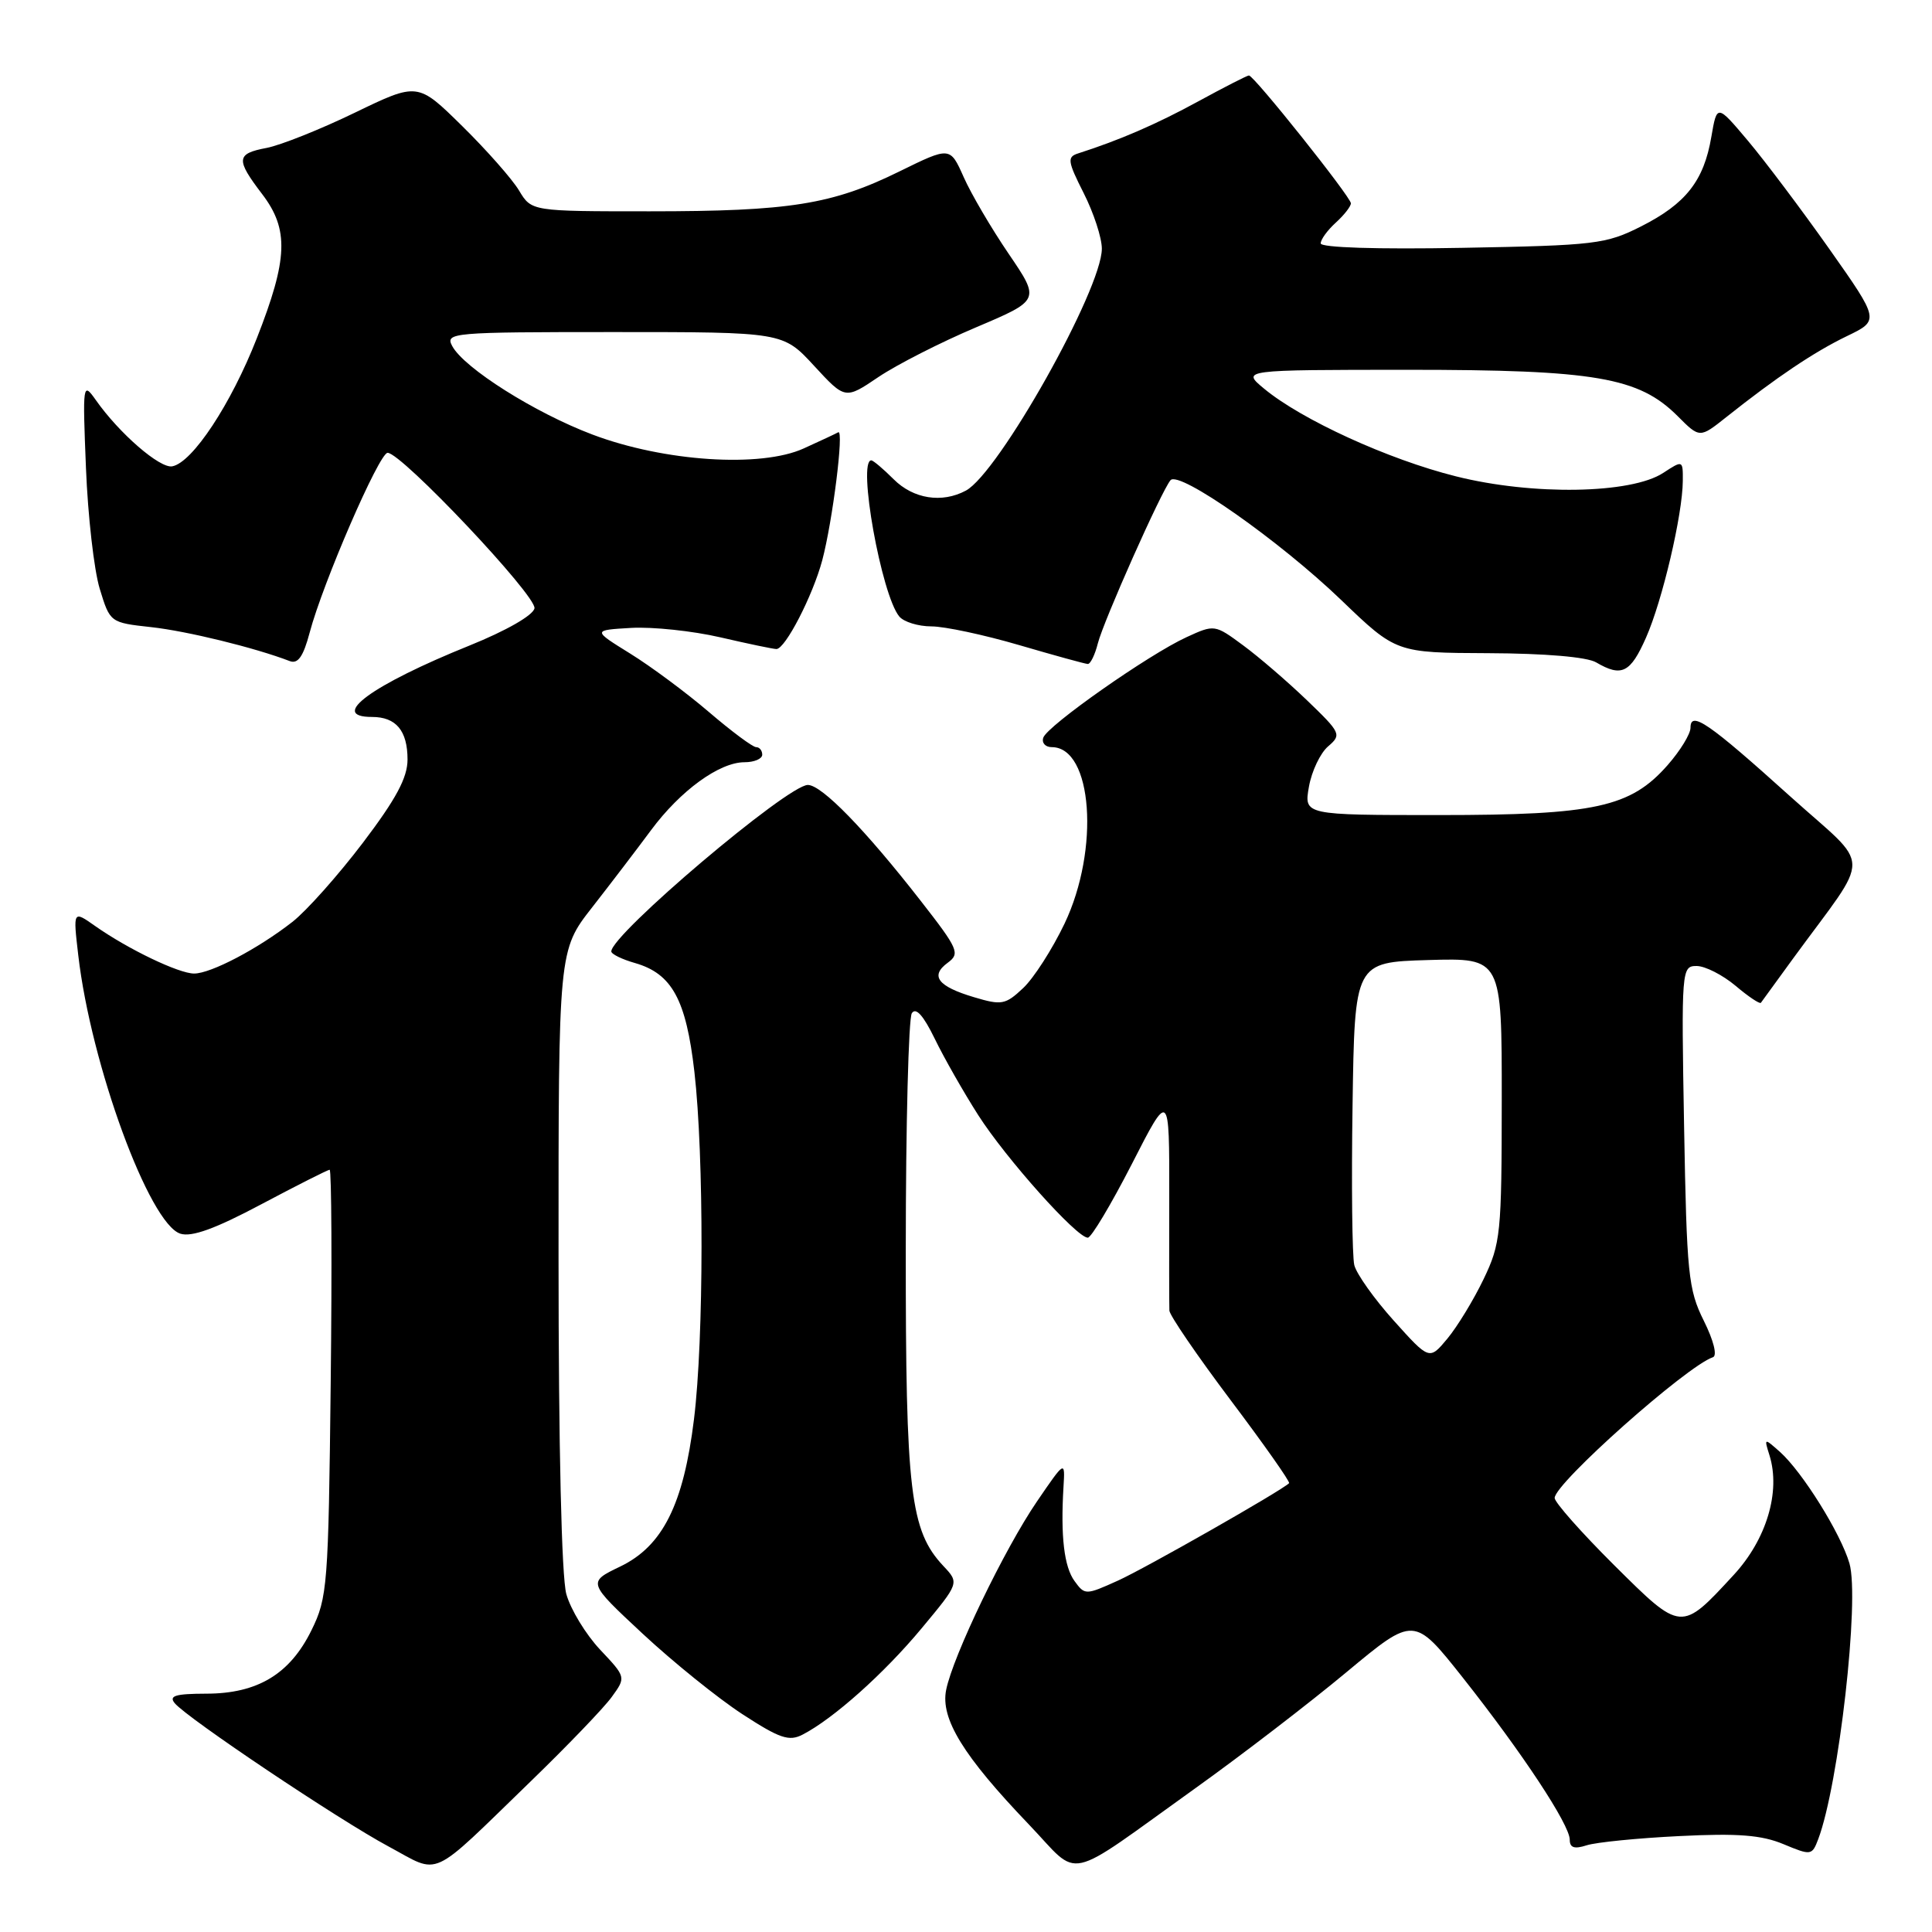 <?xml version="1.0" encoding="UTF-8" standalone="no"?>
<!DOCTYPE svg PUBLIC "-//W3C//DTD SVG 1.1//EN" "http://www.w3.org/Graphics/SVG/1.1/DTD/svg11.dtd" >
<svg xmlns="http://www.w3.org/2000/svg" xmlns:xlink="http://www.w3.org/1999/xlink" version="1.1" viewBox="0 0 256 256">
 <g >
 <path fill="currentColor"
d=" M 70.32 236.04 C 75.17 231.34 80.00 226.32 81.05 224.87 C 82.96 222.24 82.96 222.24 79.52 218.59 C 77.63 216.58 75.61 213.27 75.04 211.22 C 74.41 208.94 74.01 191.69 74.01 166.72 C 74.00 125.93 74.00 125.93 78.47 120.22 C 80.93 117.07 84.43 112.48 86.26 110.01 C 90.15 104.76 95.32 101.00 98.65 101.00 C 99.94 101.00 101.00 100.55 101.00 100.00 C 101.00 99.45 100.64 99.00 100.19 99.00 C 99.74 99.00 96.93 96.91 93.94 94.35 C 90.95 91.79 86.25 88.30 83.50 86.60 C 78.50 83.50 78.50 83.50 83.64 83.20 C 86.46 83.04 91.78 83.60 95.45 84.45 C 99.12 85.30 102.46 86.00 102.88 86.00 C 104.05 86.00 107.69 78.95 108.95 74.25 C 110.33 69.04 111.86 56.83 111.07 57.28 C 110.76 57.46 108.70 58.42 106.50 59.42 C 100.81 62.01 87.99 61.17 78.50 57.58 C 70.87 54.70 61.48 48.77 59.92 45.85 C 58.97 44.08 59.86 44.00 81.34 44.00 C 103.75 44.00 103.75 44.00 107.87 48.47 C 111.99 52.94 111.99 52.94 116.41 49.95 C 118.85 48.31 124.66 45.35 129.34 43.37 C 137.83 39.77 137.83 39.77 133.66 33.64 C 131.36 30.26 128.67 25.68 127.69 23.46 C 125.89 19.42 125.89 19.42 119.19 22.71 C 110.27 27.10 104.65 28.00 86.08 28.00 C 70.43 28.00 70.43 28.00 68.78 25.25 C 67.88 23.74 64.48 19.89 61.24 16.70 C 55.35 10.90 55.35 10.90 47.00 14.94 C 42.42 17.16 37.16 19.25 35.33 19.60 C 31.29 20.36 31.22 21.11 34.73 25.71 C 38.31 30.40 38.16 34.30 34.03 44.82 C 30.61 53.55 25.51 61.28 22.83 61.79 C 21.20 62.11 15.79 57.42 12.69 53.00 C 10.97 50.57 10.94 50.81 11.39 62.00 C 11.64 68.33 12.46 75.53 13.21 78.00 C 14.58 82.49 14.59 82.50 20.04 83.10 C 24.78 83.62 33.77 85.82 38.40 87.60 C 39.48 88.01 40.19 86.99 41.03 83.83 C 42.77 77.25 50.25 60.00 51.36 60.00 C 53.21 60.00 71.15 78.99 70.82 80.61 C 70.63 81.54 67.08 83.57 62.23 85.53 C 49.26 90.76 43.46 95.00 49.30 95.00 C 52.48 95.00 54.00 96.82 54.00 100.64 C 54.00 103.05 52.48 105.88 48.07 111.69 C 44.81 115.98 40.61 120.70 38.74 122.16 C 34.18 125.72 27.94 129.00 25.72 129.00 C 23.69 129.00 16.96 125.77 12.59 122.69 C 9.68 120.64 9.68 120.64 10.37 126.57 C 12.05 141.08 19.78 162.16 23.90 163.47 C 25.41 163.95 28.56 162.80 34.63 159.57 C 39.36 157.06 43.43 155.00 43.68 155.00 C 43.93 155.00 44.00 167.71 43.82 183.25 C 43.52 210.10 43.39 211.72 41.27 216.02 C 38.41 221.84 34.11 224.42 27.31 224.42 C 23.25 224.43 22.34 224.70 23.15 225.68 C 24.80 227.67 44.90 241.14 51.49 244.67 C 58.47 248.42 56.70 249.23 70.32 236.04 Z  M 158.50 236.87 C 164.55 232.54 173.52 225.65 178.43 221.56 C 187.36 214.13 187.36 214.13 193.84 222.31 C 201.70 232.25 208.00 241.79 208.00 243.77 C 208.00 244.84 208.61 245.04 210.25 244.51 C 211.49 244.11 217.01 243.56 222.53 243.29 C 230.26 242.90 233.42 243.15 236.32 244.36 C 239.97 245.88 240.10 245.87 240.92 243.71 C 243.65 236.50 246.44 211.91 245.06 207.15 C 243.90 203.18 238.84 195.06 235.86 192.39 C 233.75 190.52 233.74 190.52 234.47 192.85 C 235.96 197.66 234.08 203.96 229.74 208.67 C 222.73 216.27 222.83 216.28 213.87 207.38 C 209.54 203.07 206.00 199.07 206.00 198.49 C 206.00 196.55 223.49 181.01 226.97 179.84 C 227.57 179.64 227.07 177.63 225.76 175.00 C 223.70 170.86 223.50 168.81 223.15 149.25 C 222.78 128.42 222.82 128.00 224.81 128.00 C 225.93 128.00 228.25 129.18 229.97 130.62 C 231.68 132.07 233.20 133.08 233.33 132.87 C 233.47 132.67 235.39 130.03 237.60 127.00 C 248.09 112.64 248.14 115.36 237.24 105.55 C 226.39 95.77 224.00 94.13 224.00 96.43 C 224.00 97.26 222.64 99.48 220.97 101.38 C 216.06 106.97 211.35 108.00 190.71 108.00 C 172.78 108.00 172.78 108.00 173.44 104.25 C 173.80 102.19 174.95 99.78 175.98 98.90 C 177.79 97.35 177.68 97.12 173.18 92.79 C 170.61 90.32 166.80 87.04 164.72 85.51 C 160.97 82.74 160.92 82.73 157.22 84.43 C 152.23 86.71 138.74 96.18 138.24 97.75 C 138.01 98.44 138.52 99.00 139.36 99.00 C 144.77 99.00 145.75 112.54 141.06 122.38 C 139.44 125.77 136.97 129.62 135.57 130.93 C 133.22 133.14 132.72 133.23 129.05 132.13 C 124.25 130.70 123.20 129.31 125.59 127.56 C 127.24 126.35 126.98 125.75 122.01 119.38 C 114.64 109.92 108.88 104.00 107.04 104.01 C 104.36 104.02 81.00 123.81 81.00 126.07 C 81.00 126.42 82.42 127.12 84.15 127.61 C 89.04 129.02 90.91 132.44 92.01 142.01 C 93.29 153.18 93.27 177.38 91.96 188.03 C 90.57 199.36 87.81 204.87 82.17 207.58 C 77.84 209.66 77.84 209.66 85.17 216.49 C 89.20 220.24 95.14 225.03 98.36 227.13 C 103.32 230.36 104.56 230.78 106.36 229.84 C 110.44 227.73 117.15 221.74 122.12 215.76 C 127.12 209.75 127.12 209.75 125.00 207.50 C 120.61 202.82 120.00 197.71 120.02 165.59 C 120.02 149.04 120.39 134.94 120.82 134.26 C 121.35 133.43 122.35 134.54 123.85 137.62 C 125.08 140.16 127.68 144.72 129.62 147.76 C 133.31 153.53 142.67 164.00 144.14 164.00 C 144.60 164.00 147.22 159.61 149.97 154.25 C 154.95 144.50 154.95 144.50 154.93 158.50 C 154.91 166.20 154.92 173.02 154.95 173.66 C 154.98 174.29 158.63 179.63 163.06 185.52 C 167.49 191.40 170.98 196.36 170.81 196.53 C 169.81 197.53 151.73 207.82 148.11 209.45 C 143.86 211.37 143.74 211.37 142.39 209.51 C 141.00 207.62 140.52 203.56 140.92 197.00 C 141.13 193.50 141.13 193.50 137.41 198.94 C 133.10 205.24 126.27 219.42 125.37 223.92 C 124.60 227.74 127.64 232.68 136.34 241.76 C 143.31 249.04 140.68 249.62 158.50 236.87 Z  M 218.11 84.48 C 220.28 79.57 222.95 68.18 222.98 63.73 C 223.00 60.97 222.99 60.96 220.39 62.66 C 216.14 65.45 203.08 65.67 192.93 63.12 C 183.96 60.88 172.45 55.61 167.50 51.50 C 164.50 49.01 164.50 49.01 186.57 49.00 C 211.36 49.00 217.14 49.99 222.28 55.12 C 225.22 58.07 225.22 58.07 228.73 55.28 C 235.43 49.96 240.36 46.65 244.70 44.55 C 249.06 42.45 249.06 42.45 242.38 32.97 C 238.70 27.76 233.85 21.31 231.60 18.64 C 227.51 13.79 227.51 13.79 226.76 18.14 C 225.77 23.97 223.38 27.00 217.45 30.00 C 212.79 32.35 211.41 32.52 193.75 32.84 C 182.49 33.05 175.00 32.81 175.00 32.25 C 175.00 31.73 175.90 30.50 177.00 29.50 C 178.10 28.50 179.00 27.35 179.00 26.94 C 179.00 26.11 166.16 10.00 165.49 10.00 C 165.26 10.00 162.24 11.54 158.78 13.43 C 153.25 16.45 148.35 18.57 142.85 20.33 C 141.38 20.80 141.46 21.37 143.60 25.60 C 144.92 28.21 146.00 31.51 146.00 32.95 C 146.00 38.34 132.32 62.69 127.98 65.01 C 124.81 66.71 121.02 66.11 118.41 63.50 C 117.03 62.12 115.70 61.00 115.45 61.00 C 113.59 61.00 116.79 78.84 119.16 81.69 C 119.76 82.41 121.68 83.00 123.42 83.00 C 125.17 83.00 130.40 84.12 135.05 85.48 C 139.70 86.84 143.79 87.97 144.14 87.98 C 144.49 87.99 145.09 86.76 145.47 85.25 C 146.22 82.29 153.89 65.06 155.10 63.63 C 156.23 62.30 169.54 71.65 177.71 79.50 C 184.99 86.50 184.99 86.50 197.25 86.55 C 204.73 86.58 210.28 87.05 211.50 87.77 C 214.88 89.75 216.04 89.17 218.11 84.48 Z  M 184.69 175.00 C 182.10 172.12 179.74 168.80 179.45 167.63 C 179.17 166.46 179.06 156.95 179.22 146.50 C 179.50 127.50 179.50 127.50 189.25 127.21 C 199.00 126.93 199.00 126.93 198.99 145.71 C 198.98 163.49 198.85 164.77 196.58 169.50 C 195.26 172.25 193.10 175.79 191.79 177.37 C 189.40 180.24 189.40 180.24 184.69 175.00 Z "/>
</g>
</svg>